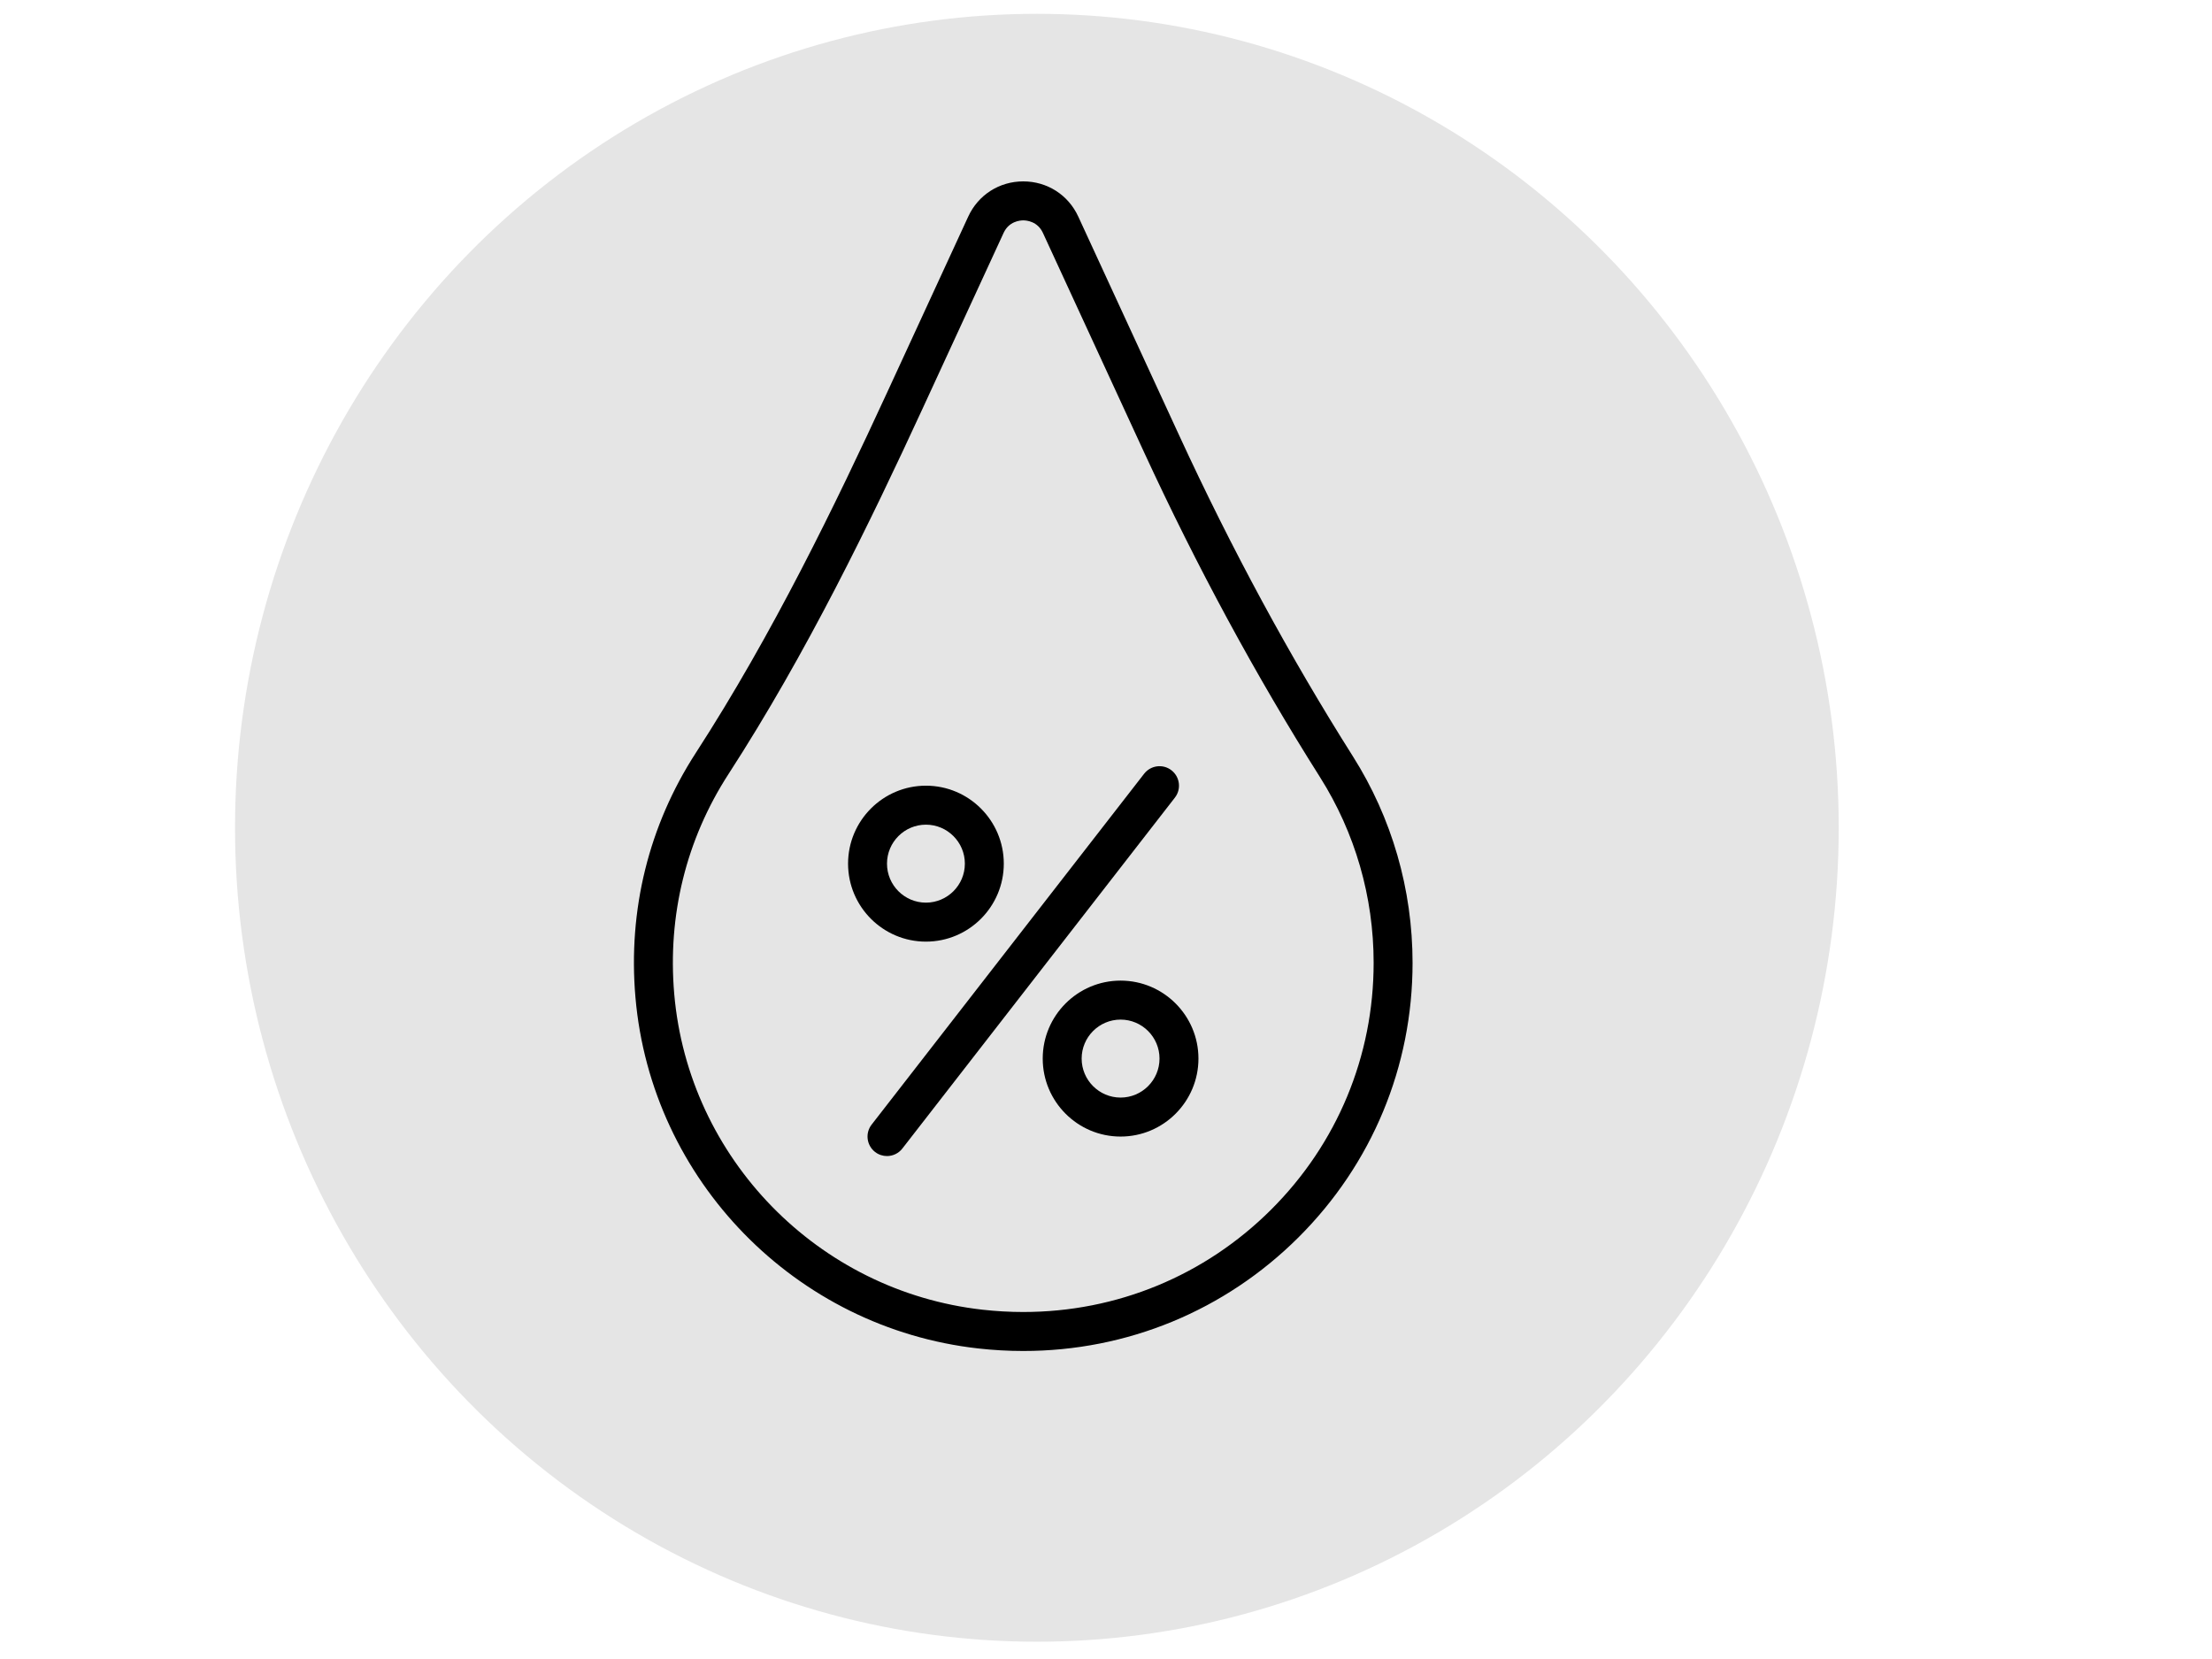 <svg width="640" height="480" xmlns="http://www.w3.org/2000/svg" xmlns:svg="http://www.w3.org/2000/svg" xmlns:xlink="http://www.w3.org/1999/xlink">
 <defs>
  <pattern height="100" width="100" y="0" x="0" patternUnits="userSpaceOnUse" id="gridpattern">
   <image height="100" width="100" y="0" x="0" id="svg_46"/>
  </pattern>
  <symbol id="svg_6" viewBox="0 0 512 512" xmlns="http://www.w3.org/2000/svg" xmlns:xlink="http://www.w3.org/1999/xlink">
   <g id="svg_1">
    <g id="svg_2">
     <g id="svg_3">
      <path id="svg_5" d="m400.493,251.658c-27.608,-43.571 -53.225,-90.829 -76.133,-140.458l-44.242,-95.8c-4.383,-9.5 -13.625,-15.4 -24.117,-15.4c-10.492,0 -19.733,5.9 -24.117,15.396l-35.592,77.071c-22.525,48.788 -50.1,105.675 -83.825,157.696c-20.633,31.817 -29.783,68.821 -26.475,107.008c6.925,80.112 70.133,144.763 150.283,153.721c6.558,0.733 13.192,1.108 19.725,1.108c0.008,0 0.008,0 0.017,0c45.567,0 88.417,-17.671 120.65,-49.75c32.242,-32.092 50,-74.758 50,-120.146c0.001,-32.146 -9.049,-63.425 -26.174,-90.446zm-35.867,198.496c-29.017,28.875 -67.583,44.779 -108.608,44.779c-0.008,0 -0.008,0 -0.017,0c-5.9,0 -11.9,-0.337 -17.825,-1c-72.1,-8.058 -128.95,-66.196 -135.183,-138.233c-2.975,-34.371 5.25,-67.654 23.792,-96.254c34.317,-52.921 62.225,-110.487 85.008,-159.821l35.592,-77.075c2.35,-5.087 7.192,-5.483 8.617,-5.483c1.425,0 6.267,0.396 8.617,5.488l44.242,95.8c23.233,50.313 49.208,98.233 77.217,142.437c15.392,24.288 23.525,52.404 23.525,81.313c-0.002,40.812 -15.977,79.183 -44.977,108.049z"/>
      <path id="svg_9" d="m320.976,257.796c-3.725,-2.892 -9.075,-2.208 -11.975,1.5l-119.467,153.6c-2.9,3.717 -2.225,9.079 1.492,11.975c1.558,1.208 3.408,1.796 5.233,1.796c2.542,0 5.058,-1.133 6.742,-3.296l119.467,-153.6c2.9,-3.717 2.225,-9.079 -1.492,-11.975z"/>
      <path id="svg_10" d="m298.668,349.867c-18.825,0 -34.133,15.312 -34.133,34.133s15.308,34.133 34.133,34.133s34.133,-15.313 34.133,-34.133s-15.308,-34.133 -34.133,-34.133zm0,51.2c-9.408,0 -17.067,-7.654 -17.067,-17.067s7.658,-17.067 17.067,-17.067s17.067,7.654 17.067,17.067s-7.659,17.067 -17.067,17.067z"/>
      <path id="svg_11" d="m213.335,332.8c18.825,0 34.133,-15.312 34.133,-34.133s-15.308,-34.133 -34.133,-34.133c-18.825,0 -34.133,15.313 -34.133,34.133s15.308,34.133 34.133,34.133zm0,-51.2c9.408,0 17.067,7.654 17.067,17.067s-7.658,17.067 -17.067,17.067c-9.408,0 -17.067,-7.654 -17.067,-17.067s7.658,-17.067 17.067,-17.067z"/>
     </g>
    </g>
   </g>
   <g id="svg_12"/>
   <g id="svg_13"/>
   <g id="svg_14"/>
   <g id="svg_15"/>
   <g id="svg_16"/>
   <g id="svg_17"/>
   <g id="svg_18"/>
   <g id="svg_19"/>
   <g id="svg_20"/>
   <g id="svg_21"/>
   <g id="svg_22"/>
   <g id="svg_23"/>
   <g id="svg_24"/>
   <g id="svg_25"/>
   <g id="svg_26"/>
  </symbol>
 </defs>
 <g>
  <title>Layer 1</title>
  <ellipse fill="#e5e5e5" stroke-width="0" cx="300" cy="239.5" id="svg_4" rx="232" ry="235.5" stroke="#000000"/>
  <use stroke-width="12" opacity="0.8" id="svg_7" xlink:href="#svg_6" transform="matrix(0.704,0,0,0.705,-455.184,-223.589) " y="391.59" x="747.107"/>
  <g id="svg_8"/>
 </g>
</svg>